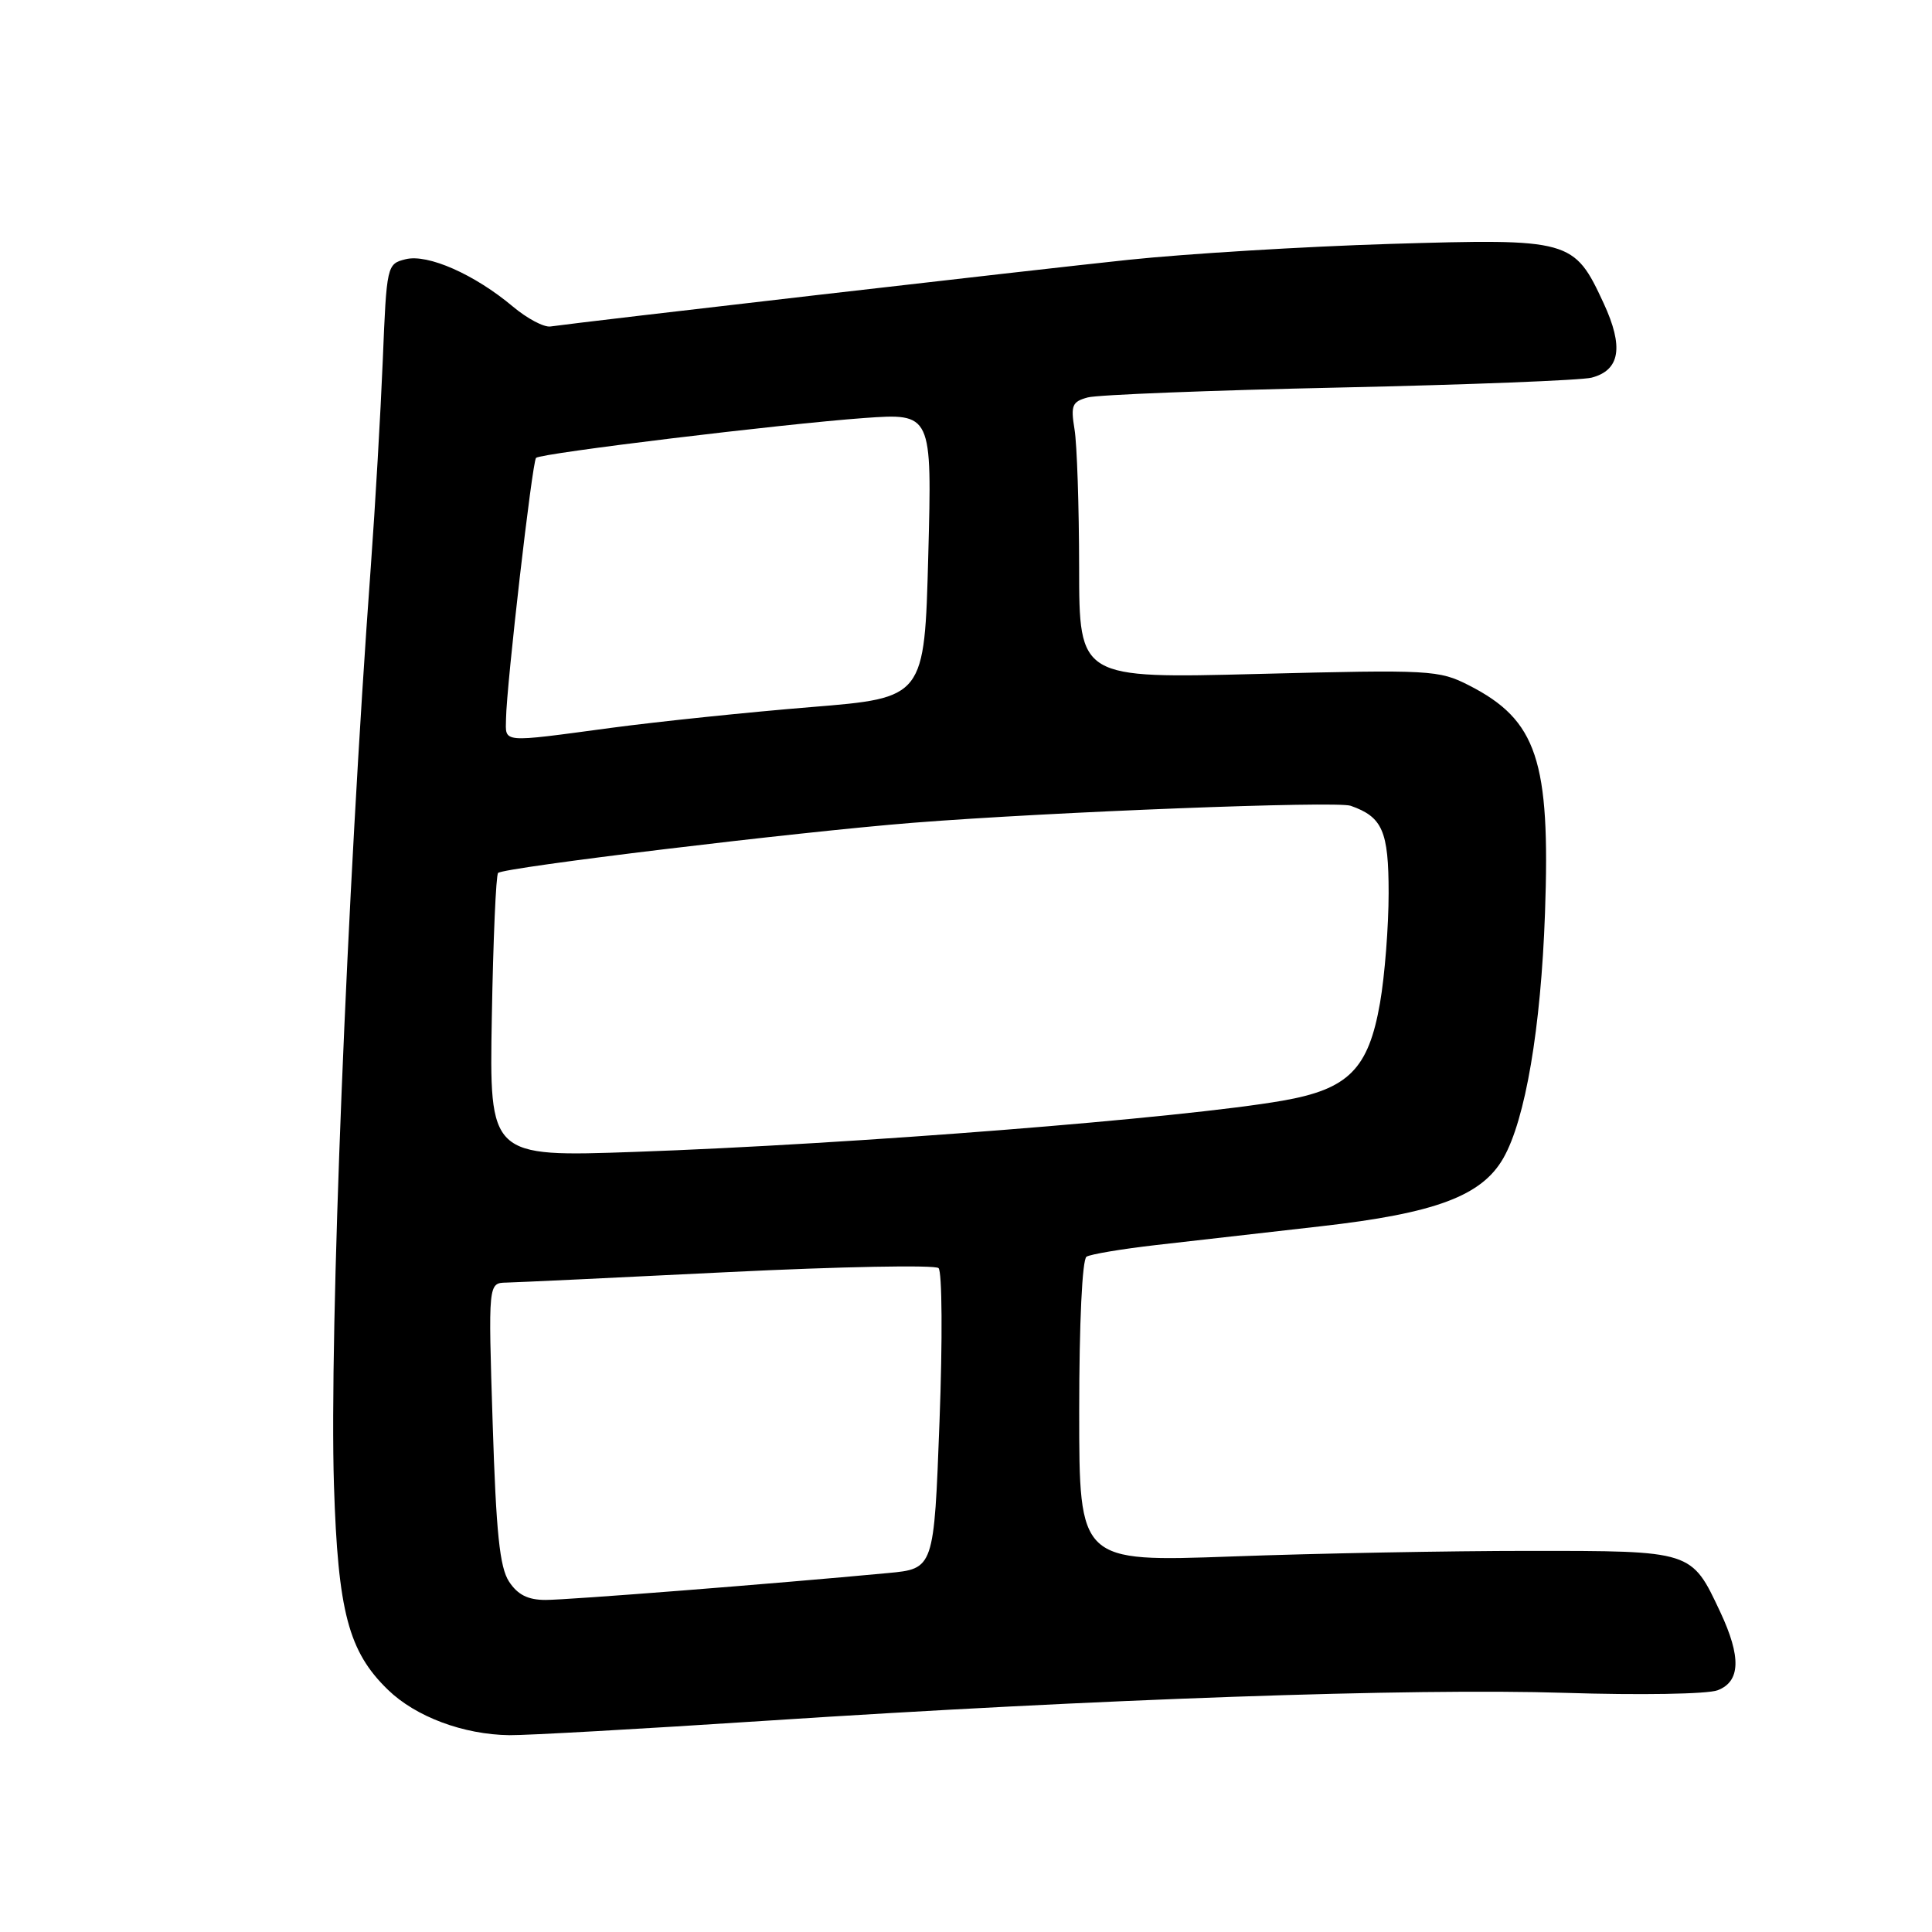 <?xml version="1.0" encoding="UTF-8" standalone="no"?>
<!DOCTYPE svg PUBLIC "-//W3C//DTD SVG 1.1//EN" "http://www.w3.org/Graphics/SVG/1.1/DTD/svg11.dtd" >
<svg xmlns="http://www.w3.org/2000/svg" xmlns:xlink="http://www.w3.org/1999/xlink" version="1.1" viewBox="0 0 256 256">
 <g >
 <path fill="currentColor"
d=" M 101.47 228.01 C 145.64 225.12 187.13 223.67 207.34 224.31 C 217.29 224.63 226.25 224.48 227.59 223.97 C 230.63 222.81 230.74 219.56 227.94 213.59 C 224.11 205.44 224.28 205.50 202.65 205.50 C 192.12 205.50 174.39 205.83 163.25 206.24 C 143.00 206.97 143.00 206.97 143.00 187.05 C 143.00 175.24 143.40 166.87 143.97 166.52 C 144.50 166.19 148.67 165.49 153.22 164.97 C 157.77 164.45 167.57 163.34 175.00 162.49 C 190.19 160.77 196.34 158.47 199.20 153.46 C 202.12 148.36 204.18 136.23 204.72 121.00 C 205.44 100.76 203.66 95.42 194.66 90.82 C 190.66 88.78 189.61 88.72 166.75 89.30 C 143.00 89.91 143.00 89.91 142.99 75.20 C 142.98 67.12 142.71 58.88 142.38 56.89 C 141.86 53.71 142.06 53.22 144.14 52.66 C 145.44 52.31 160.45 51.72 177.50 51.35 C 194.55 50.98 209.58 50.39 210.90 50.04 C 214.67 49.05 215.17 45.97 212.50 40.20 C 208.57 31.72 208.13 31.60 184.19 32.32 C 172.81 32.67 157.20 33.62 149.50 34.43 C 137.33 35.71 77.27 42.64 72.94 43.26 C 72.07 43.39 69.84 42.20 67.97 40.63 C 62.89 36.36 56.68 33.61 53.74 34.35 C 51.27 34.97 51.23 35.14 50.72 47.74 C 50.43 54.76 49.72 67.03 49.14 75.00 C 45.96 118.38 43.62 176.76 44.25 196.75 C 44.78 213.55 46.17 218.84 51.41 223.91 C 55.09 227.48 61.40 229.84 67.50 229.92 C 69.70 229.95 84.99 229.09 101.47 228.01 Z  M 67.45 209.57 C 66.21 207.67 65.74 203.13 65.28 188.57 C 64.69 170.00 64.69 170.00 67.10 169.95 C 68.42 169.92 81.65 169.30 96.50 168.56 C 111.35 167.83 123.89 167.59 124.36 168.03 C 124.84 168.47 124.90 177.59 124.49 188.35 C 123.76 207.87 123.76 207.87 117.63 208.44 C 102.67 209.85 75.24 212.00 72.29 212.00 C 69.96 212.00 68.60 211.32 67.45 209.57 Z  M 65.17 134.74 C 65.35 124.52 65.72 115.94 66.00 115.67 C 66.75 114.94 105.60 110.24 121.00 109.02 C 139.29 107.58 177.09 106.11 178.97 106.77 C 183.19 108.25 184.00 110.12 184.00 118.32 C 184.00 122.73 183.49 129.28 182.86 132.89 C 181.33 141.67 178.68 144.33 169.92 145.85 C 156.70 148.16 112.88 151.62 84.17 152.63 C 64.84 153.31 64.84 153.31 65.17 134.74 Z  M 67.05 95.25 C 67.12 90.72 70.53 61.13 71.03 60.67 C 71.69 60.05 103.73 56.17 114.50 55.39 C 123.50 54.75 123.50 54.75 123.00 73.61 C 122.50 92.47 122.50 92.47 107.50 93.69 C 99.25 94.36 87.30 95.60 80.94 96.45 C 66.27 98.42 66.99 98.48 67.05 95.25 Z "/>
</g>
</svg>
